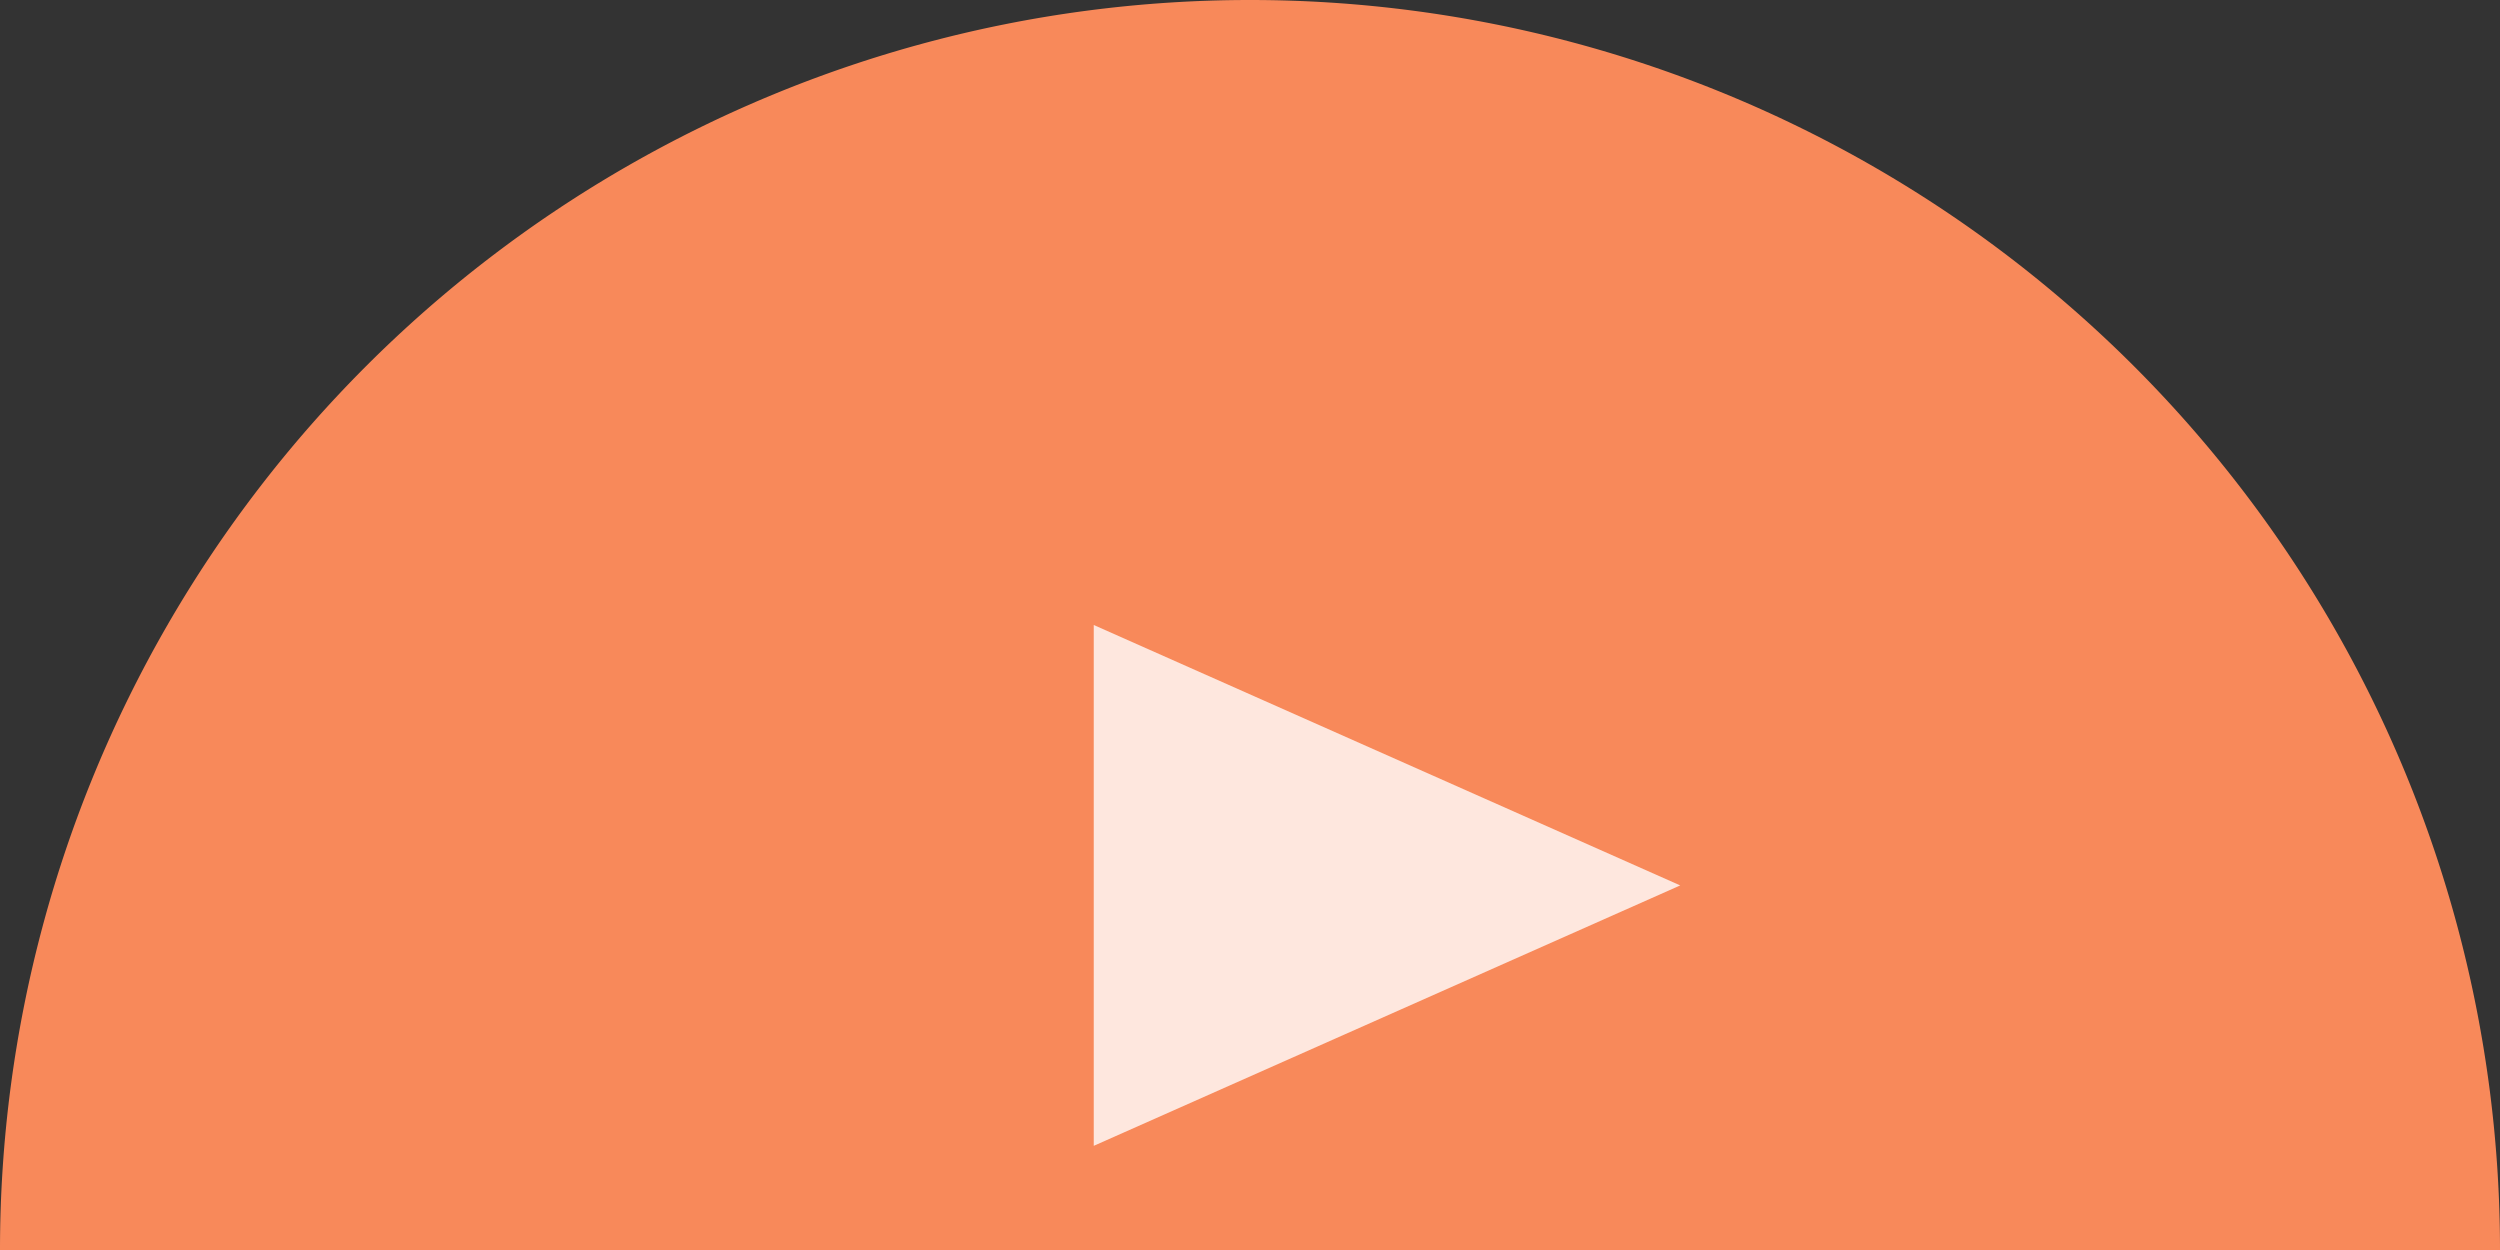 <svg id="red-_D64000" data-name="red-#D64000" xmlns="http://www.w3.org/2000/svg" viewBox="0 0 24 12"><rect x="0" y="0" width="24" height="12" fill="#333333" stroke="none"/><defs><style>.cls-1{fill:#F8895A;}.cls-2{opacity:0.8;}.cls-3{fill:#fff;}</style></defs><title>playbutton-red</title><path class="cls-1" d="M12.5,0A12,12,0,0,0,.5,12h24A12,12,0,0,0,12.5,0Z" transform="translate(-0.5)"/><g class="cls-2"><path class="cls-3" d="M16.63,8.5,11,11V6Z" transform="translate(-0.5)"/></g></svg>